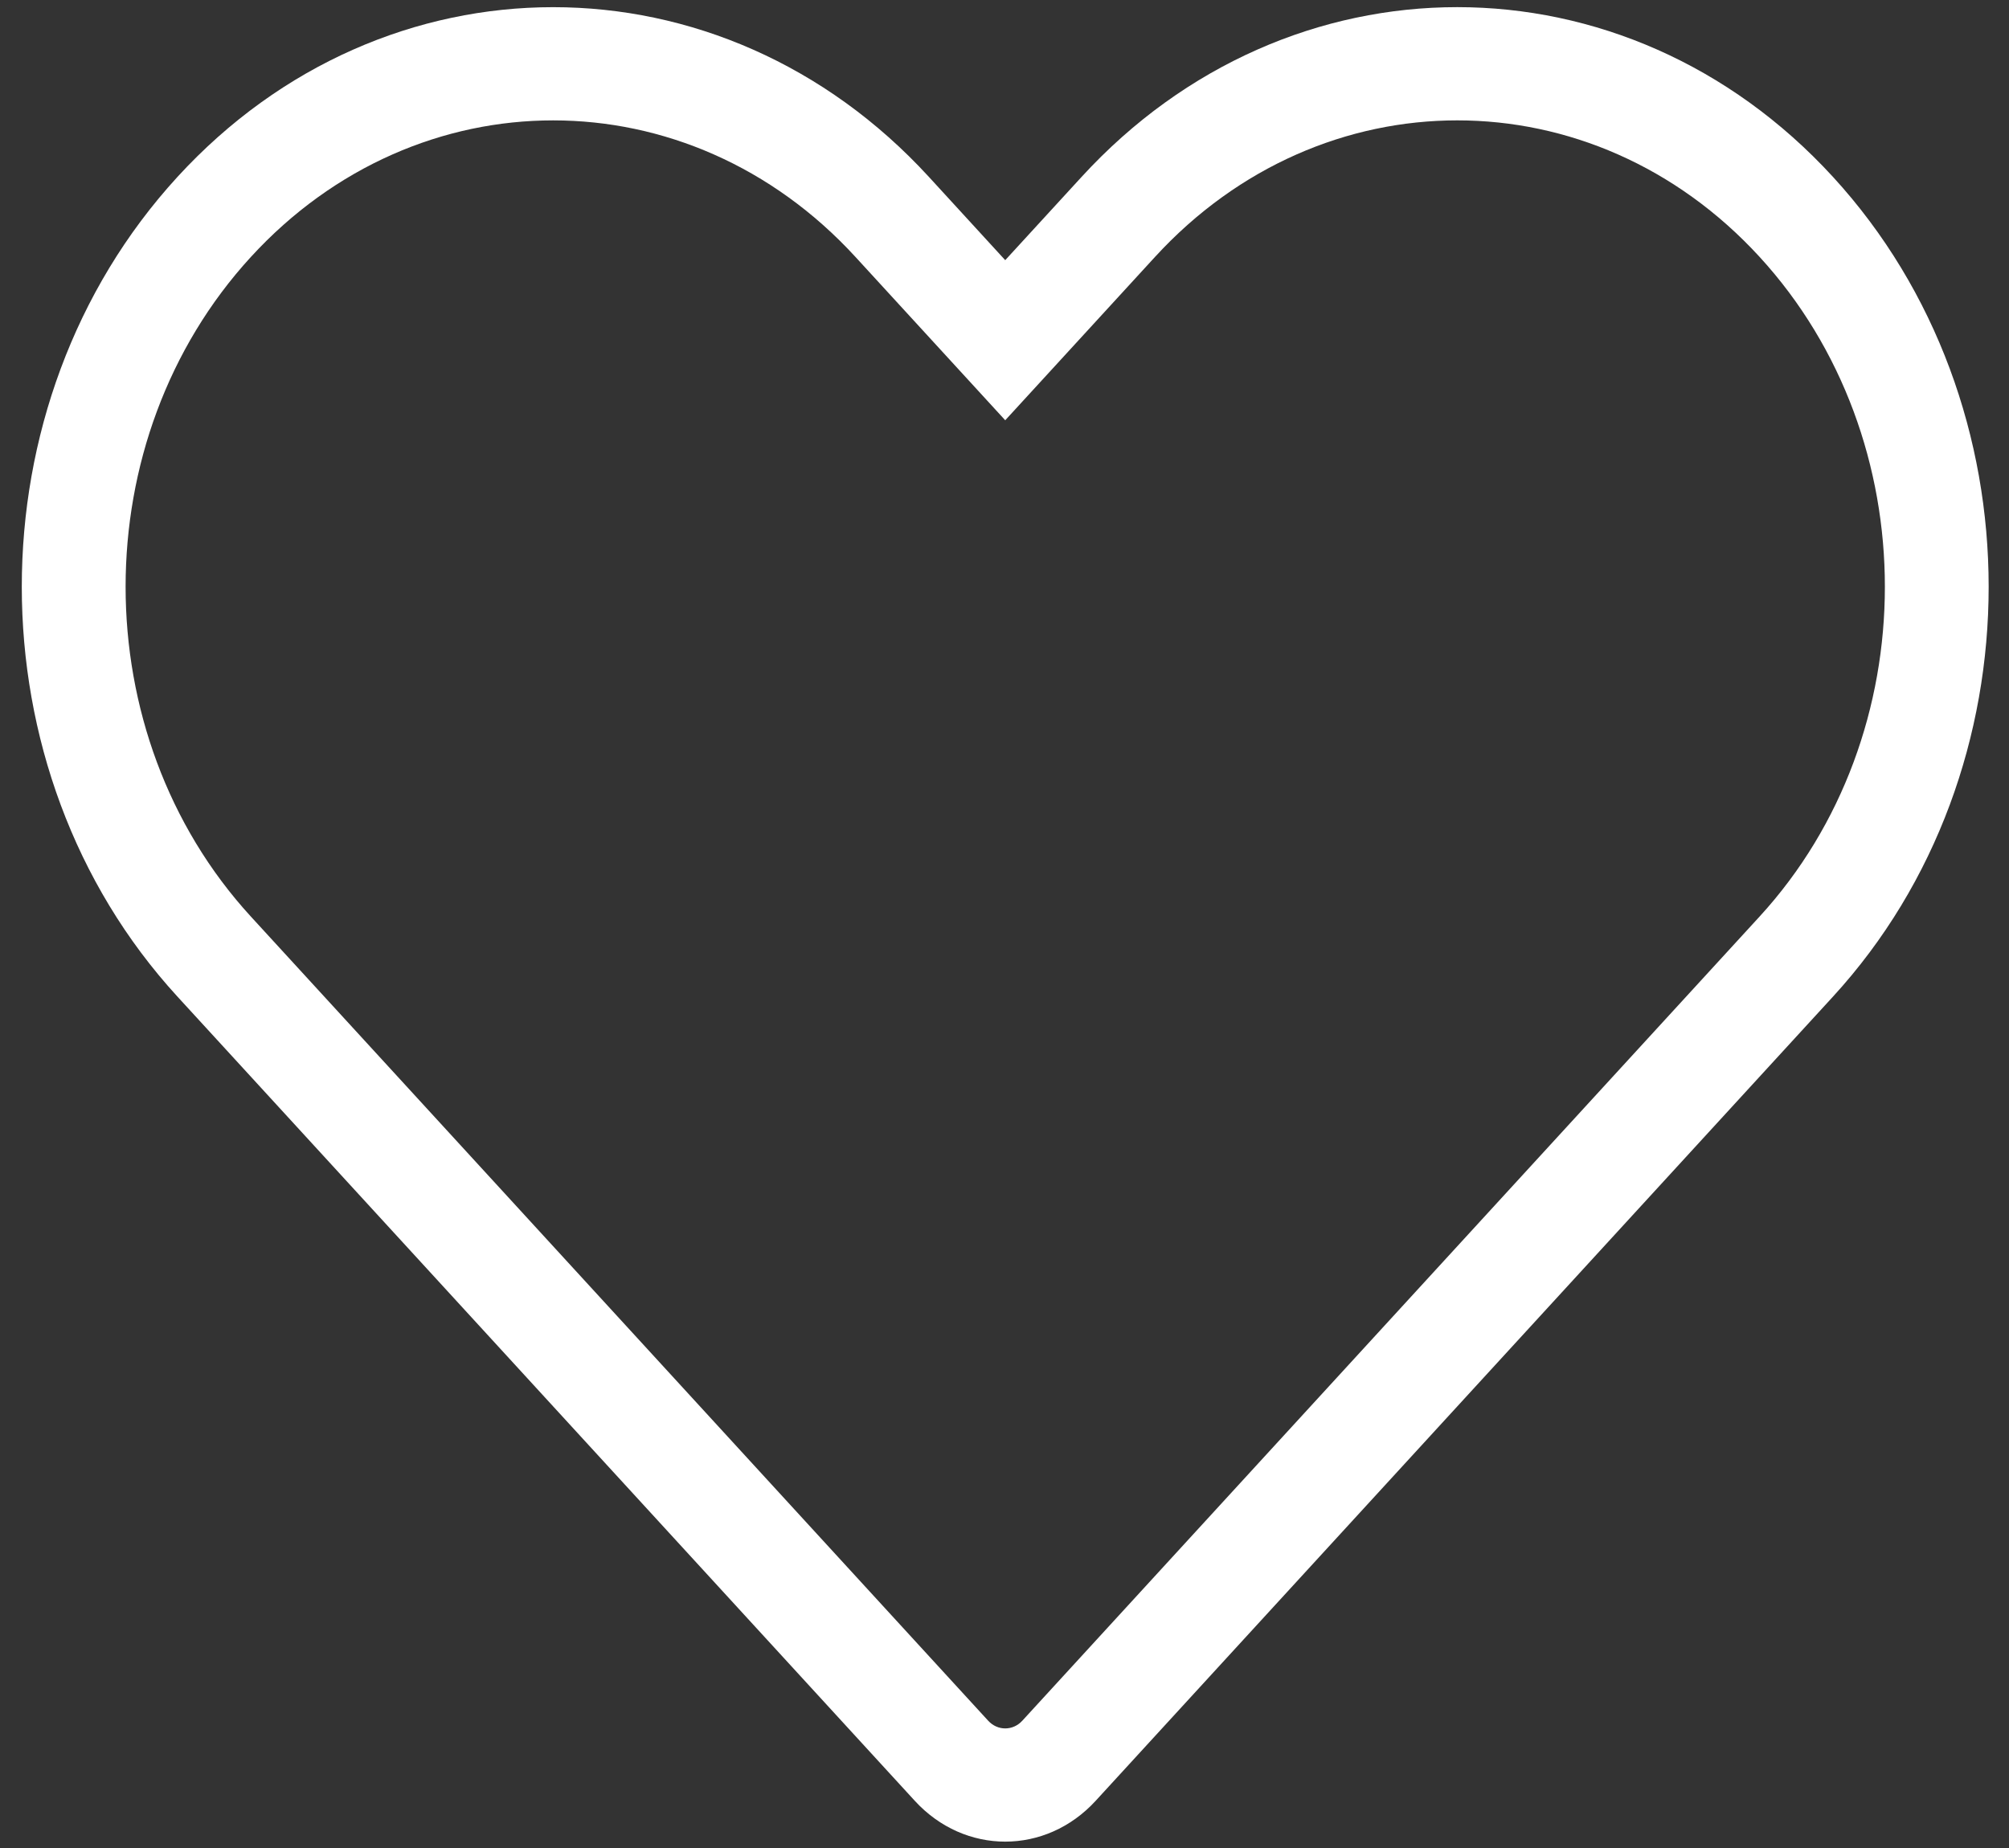 <?xml version="1.0" encoding="UTF-8"?>
<svg width="50px" height="46px" viewBox="0 0 50 46" version="1.1" xmlns="http://www.w3.org/2000/svg" xmlns:xlink="http://www.w3.org/1999/xlink">
    <rect x="0" y="0" width="50" height="46" fill="#333333" stroke="none"/>
    <!-- Generator: Sketch 52.5 (67469) - http://www.bohemiancoding.com/sketch -->
    <title>❤️ Heart</title>
    <desc>Created with Sketch.</desc>
    <g id="Hephestos-Misc-Icons" stroke="none" stroke-width="1" fill="none" fill-rule="evenodd">
        <g transform="translate(-658, -215)" id="❤️-Heart">
            <g transform="translate(656, 209.721)">
                <path d="M27.018,11.755 L28.918,9.683 C34.082,4.048 42.455,4.048 47.62,9.683 C52.785,15.317 52.785,24.452 47.62,30.086 L29.269,50.104 C28.027,51.459 26.01,51.46 24.767,50.104 L6.416,30.086 C1.251,24.452 1.251,15.318 6.416,9.683 C11.58,4.049 19.954,4.049 25.119,9.683 L27.018,11.755 Z M30.745,11.675 L27.018,15.74 L26.105,14.744 L23.292,11.676 C19.136,7.142 12.398,7.142 8.243,11.676 C4.087,16.21 4.087,23.559 8.243,28.093 L26.594,48.111 C26.828,48.366 27.209,48.366 27.443,48.111 L45.793,28.093 C49.95,23.56 49.95,16.209 45.794,11.675 C41.638,7.142 34.9,7.142 30.745,11.675 Z" id="Heart" fill="#FFFFFF" fill-rule="nonzero"></path>
                <polygon id="Area" points="2.759 0.163 51.281 0.163 51.281 53.097 2.759 53.097"></polygon>
            </g>
        </g>
    </g>
</svg>